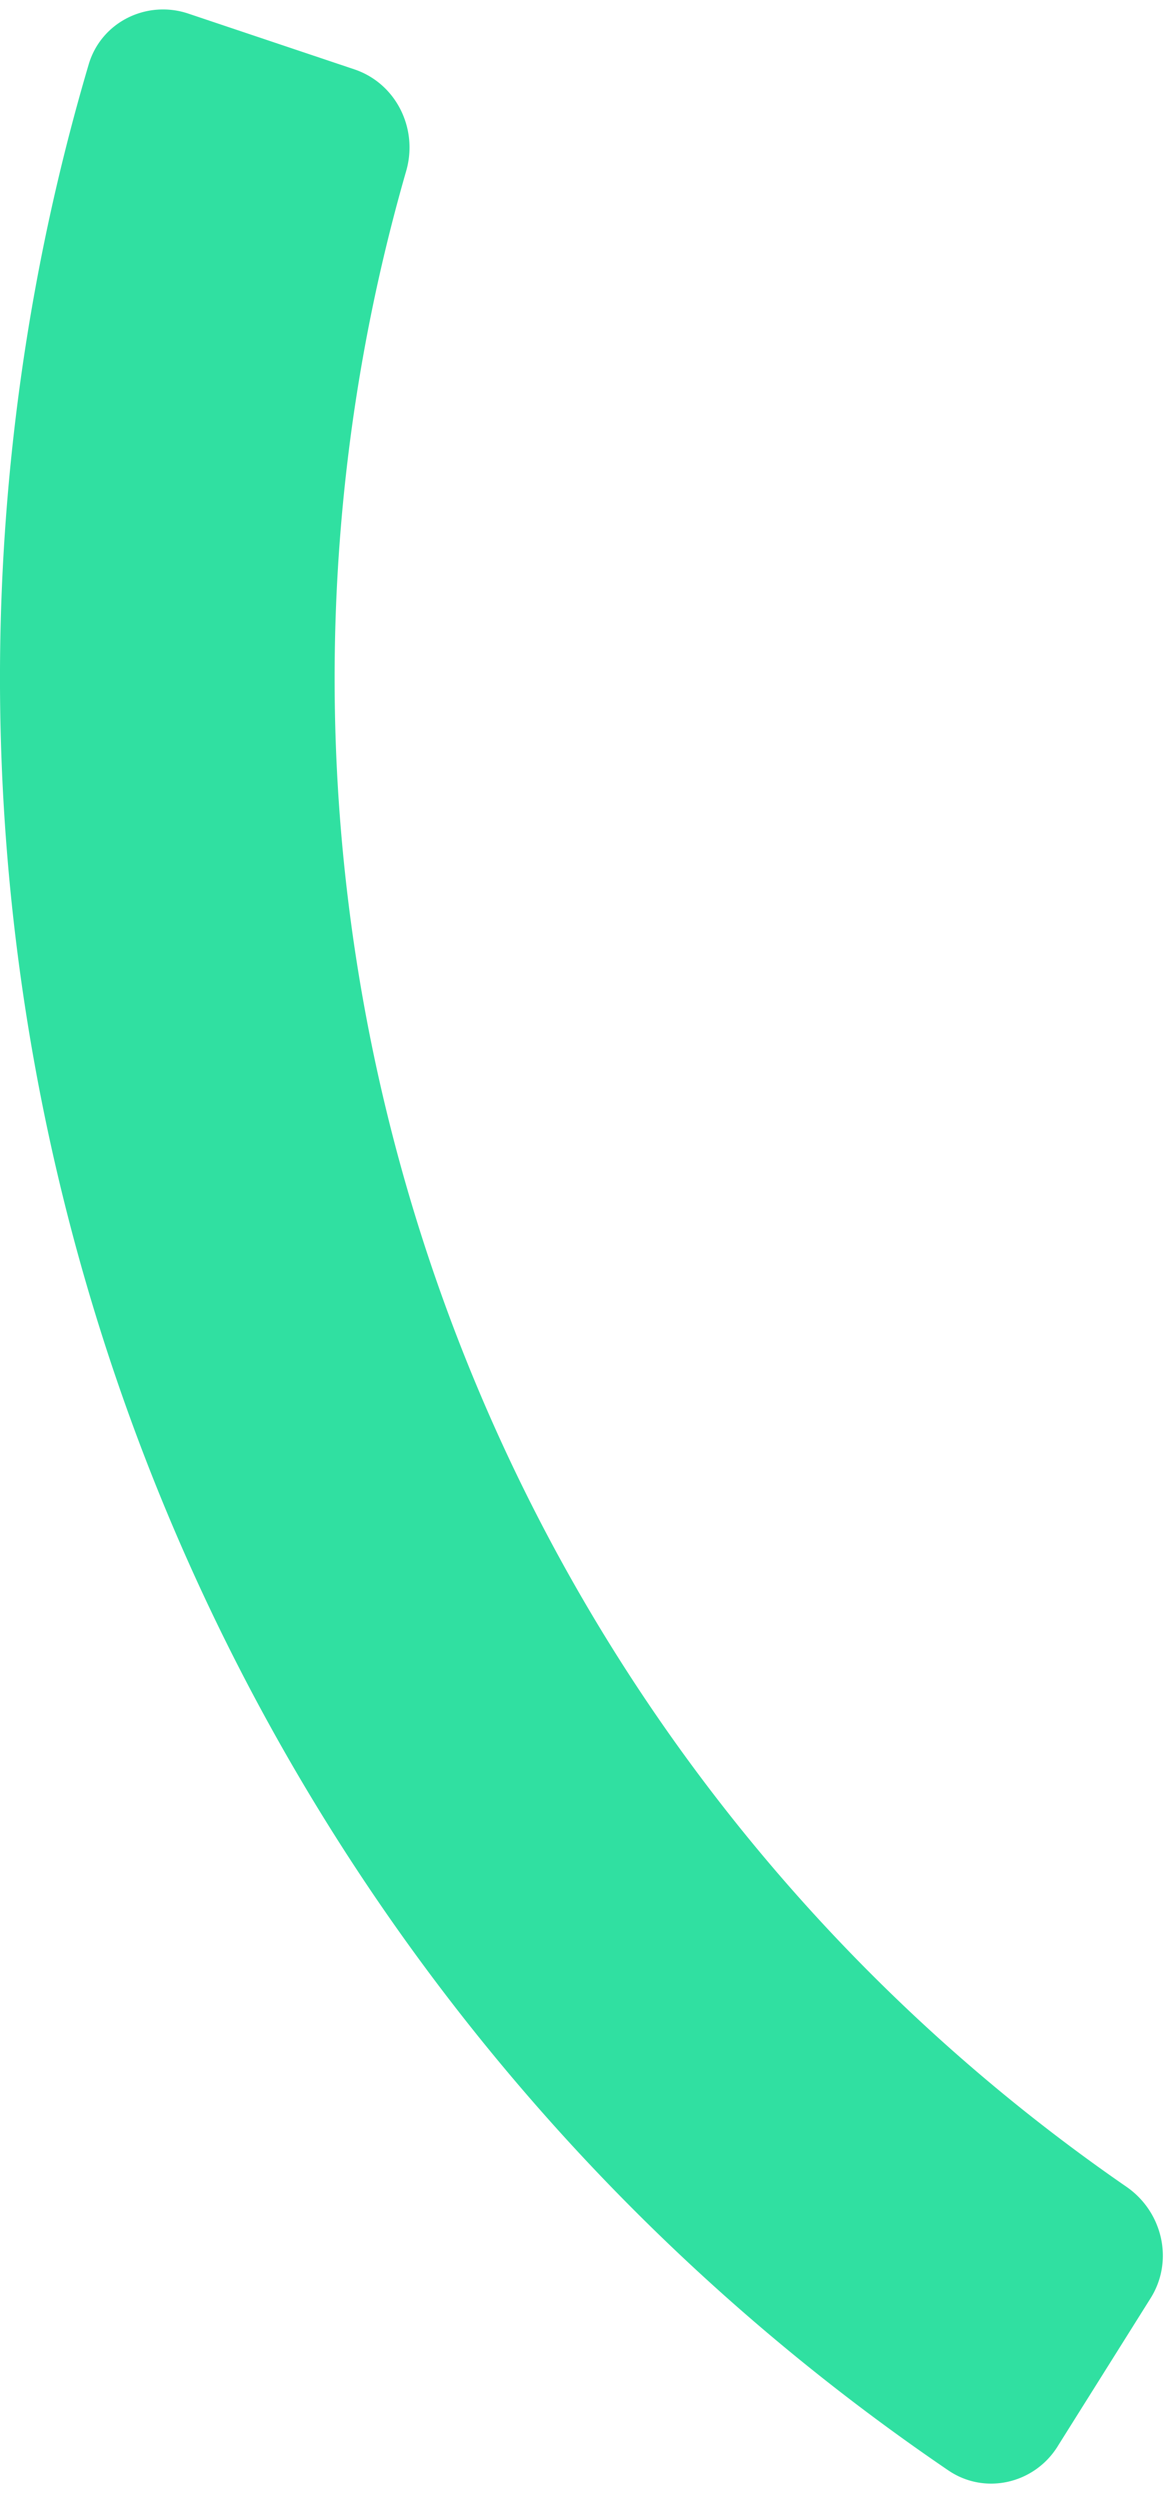 <svg width="44" height="94" fill="none" xmlns="http://www.w3.org/2000/svg"><path d="M39.772 91.99c-.88 1.404-2.736 1.832-4.106.9A81.5 81.5 0 0 1 3.336 2.419C3.807.83 5.514-.015 7.084.512l6.24 2.095c1.572.528 2.41 2.227 1.952 3.82A68.918 68.918 0 0 0 42.36 82.223c1.364.941 1.792 2.787.911 4.19l-3.5 5.577Z" fill="#30E0A1"/></svg>